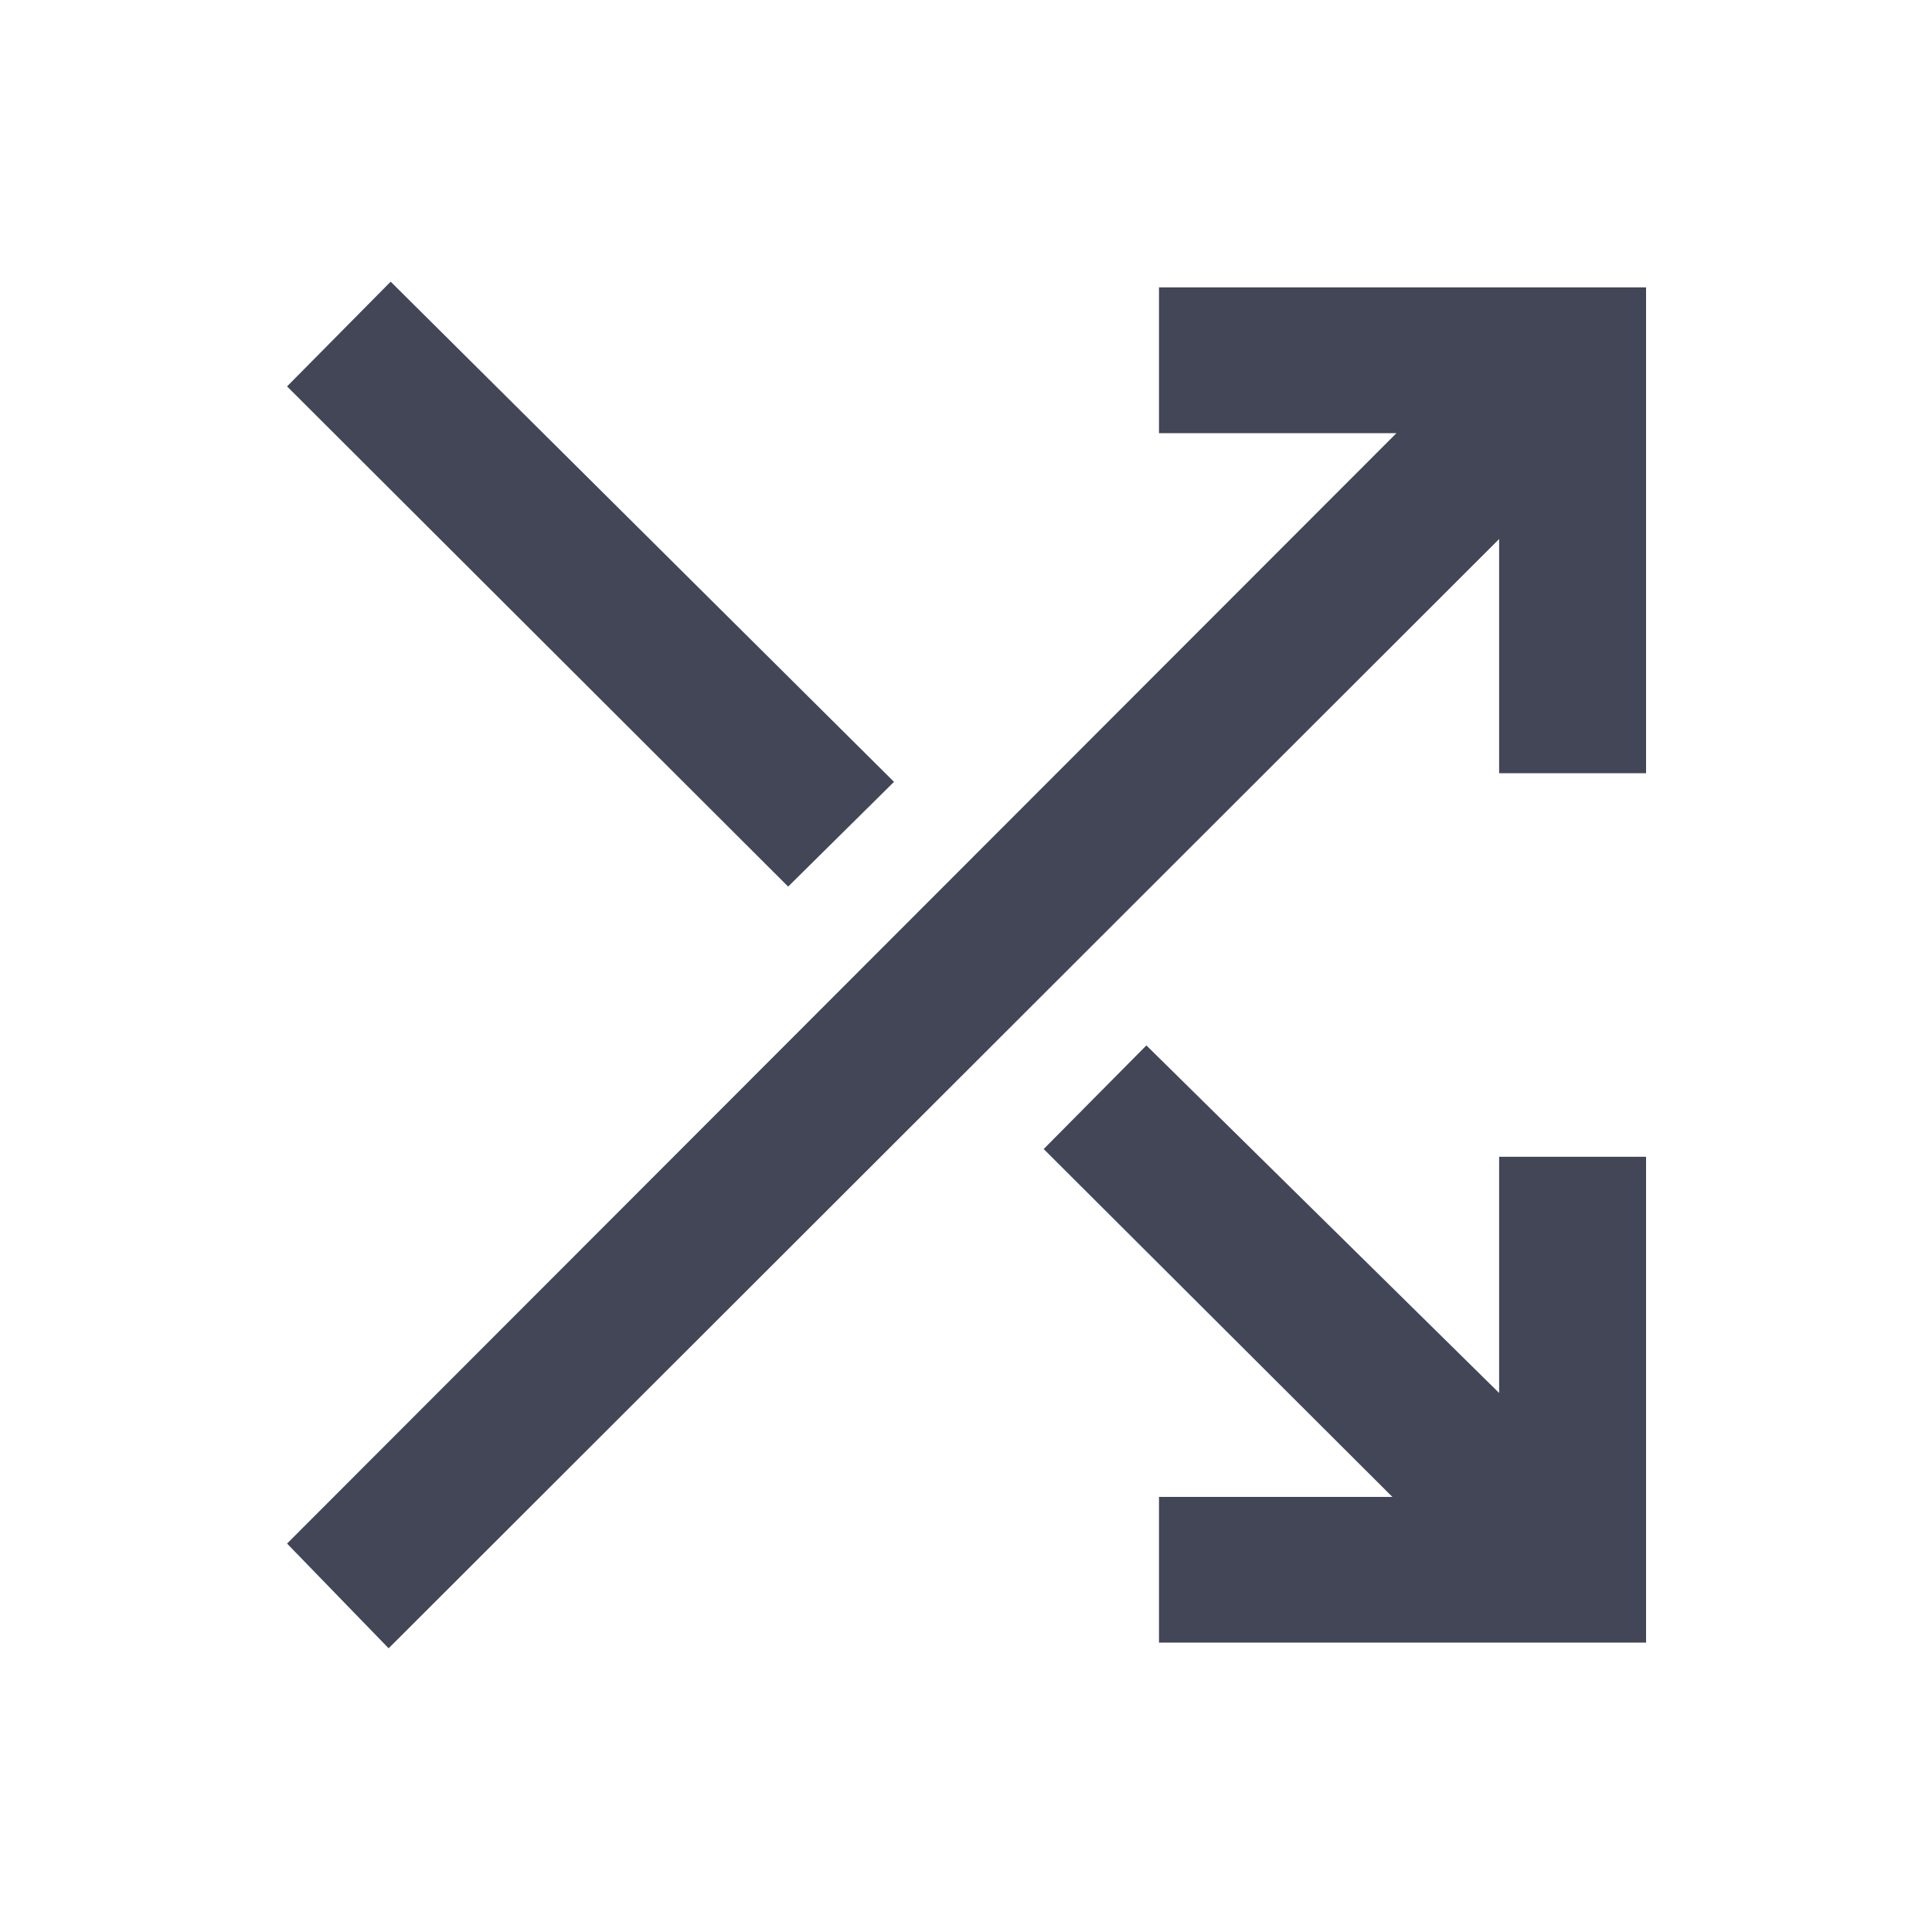 <svg width="19" height="19" viewBox="0 0 19 19" fill="none" xmlns="http://www.w3.org/2000/svg">
<path d="M11.398 16.154V14.721H13.693L10.264 11.3L11.274 10.281L14.743 13.699V11.376H16.188V16.154H11.398ZM3.822 16.21L2.823 15.18L13.733 4.26H11.398V2.826H16.188V7.604H14.743V5.301L3.822 16.21ZM7.751 8.719L2.823 3.8L3.842 2.77L8.792 7.689L7.751 8.719Z" fill="#434656"/>
</svg>
